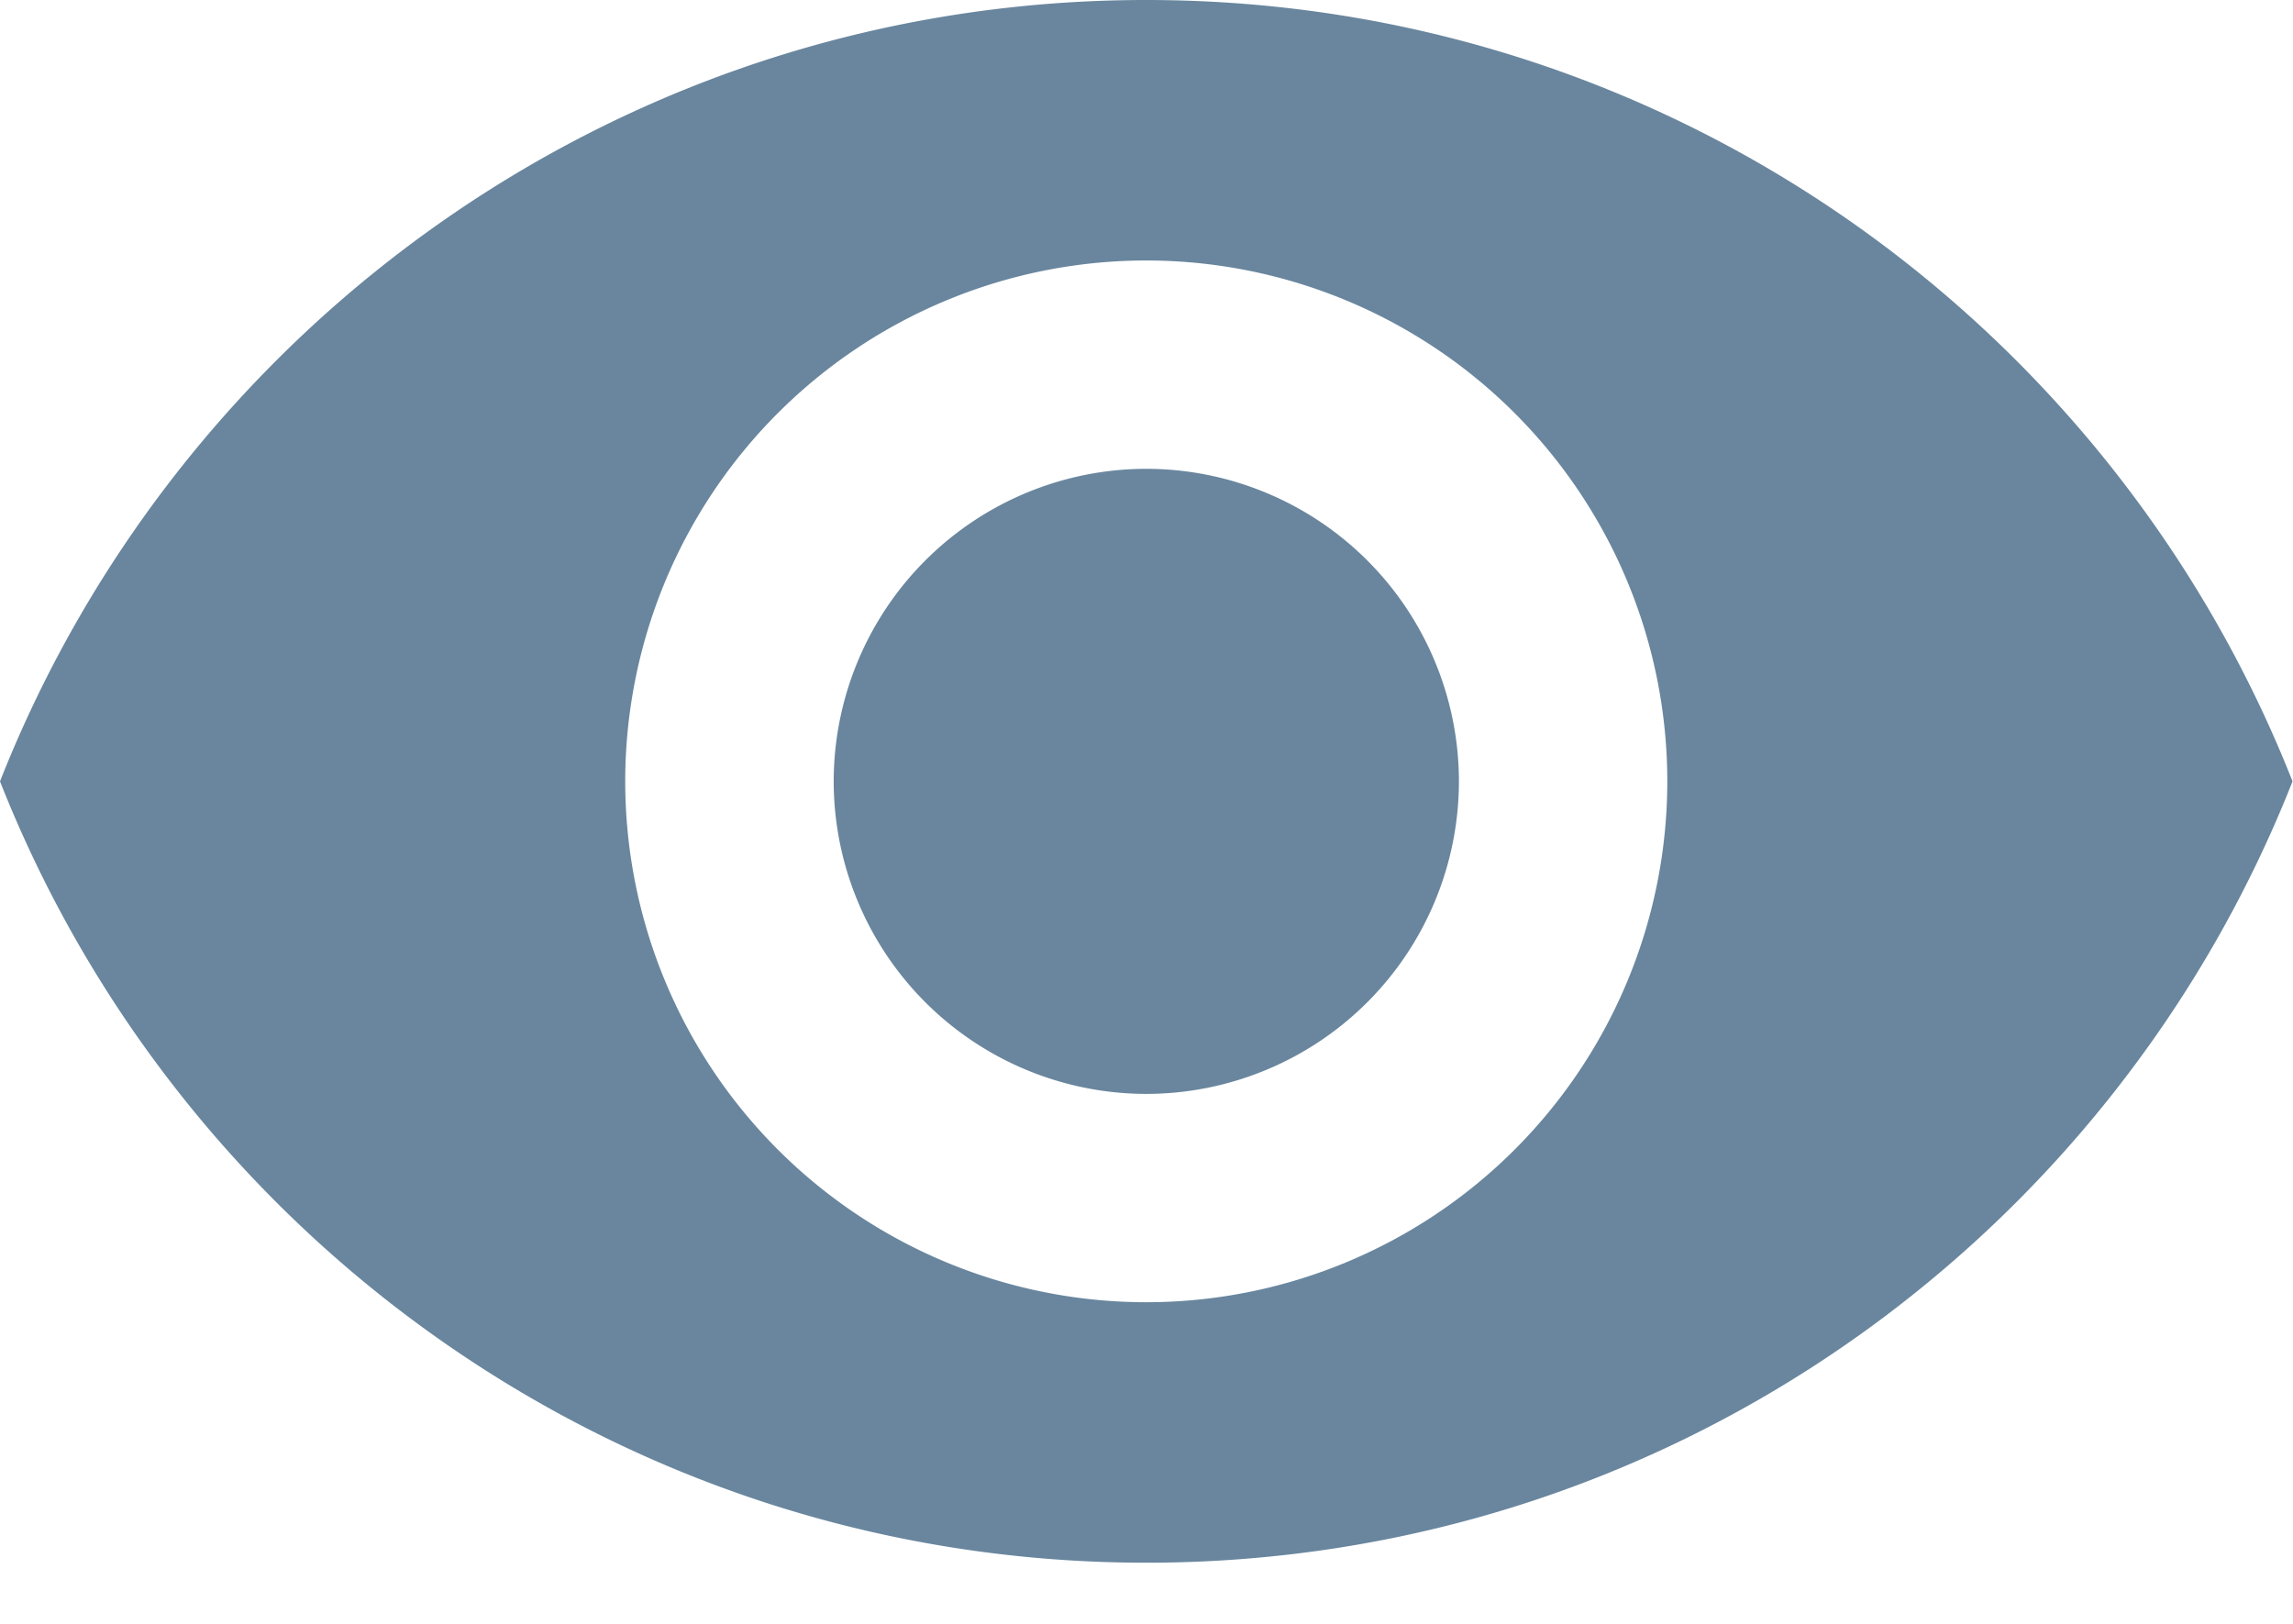 <svg xmlns="http://www.w3.org/2000/svg" width="24" height="17" fill="none"><path fill-rule="evenodd" clip-rule="evenodd" d="M0 8.18C1.887 3.392 6.544 0 11.997 0c5.459 0 10.11 3.392 11.998 8.18-1.887 4.788-6.539 8.18-11.998 8.18-5.453 0-10.11-3.392-11.997-8.18Zm6.544 0a5.455 5.455 0 0 0 5.453 5.453 5.455 5.455 0 0 0 5.454-5.453 5.455 5.455 0 0 0-5.454-5.453A5.455 5.455 0 0 0 6.544 8.18Zm2.182 0a3.275 3.275 0 0 1 3.272-3.272A3.275 3.275 0 0 1 15.27 8.18a3.275 3.275 0 0 1-3.272 3.272A3.275 3.275 0 0 1 8.726 8.18Z" fill="#69869E"/></svg>
